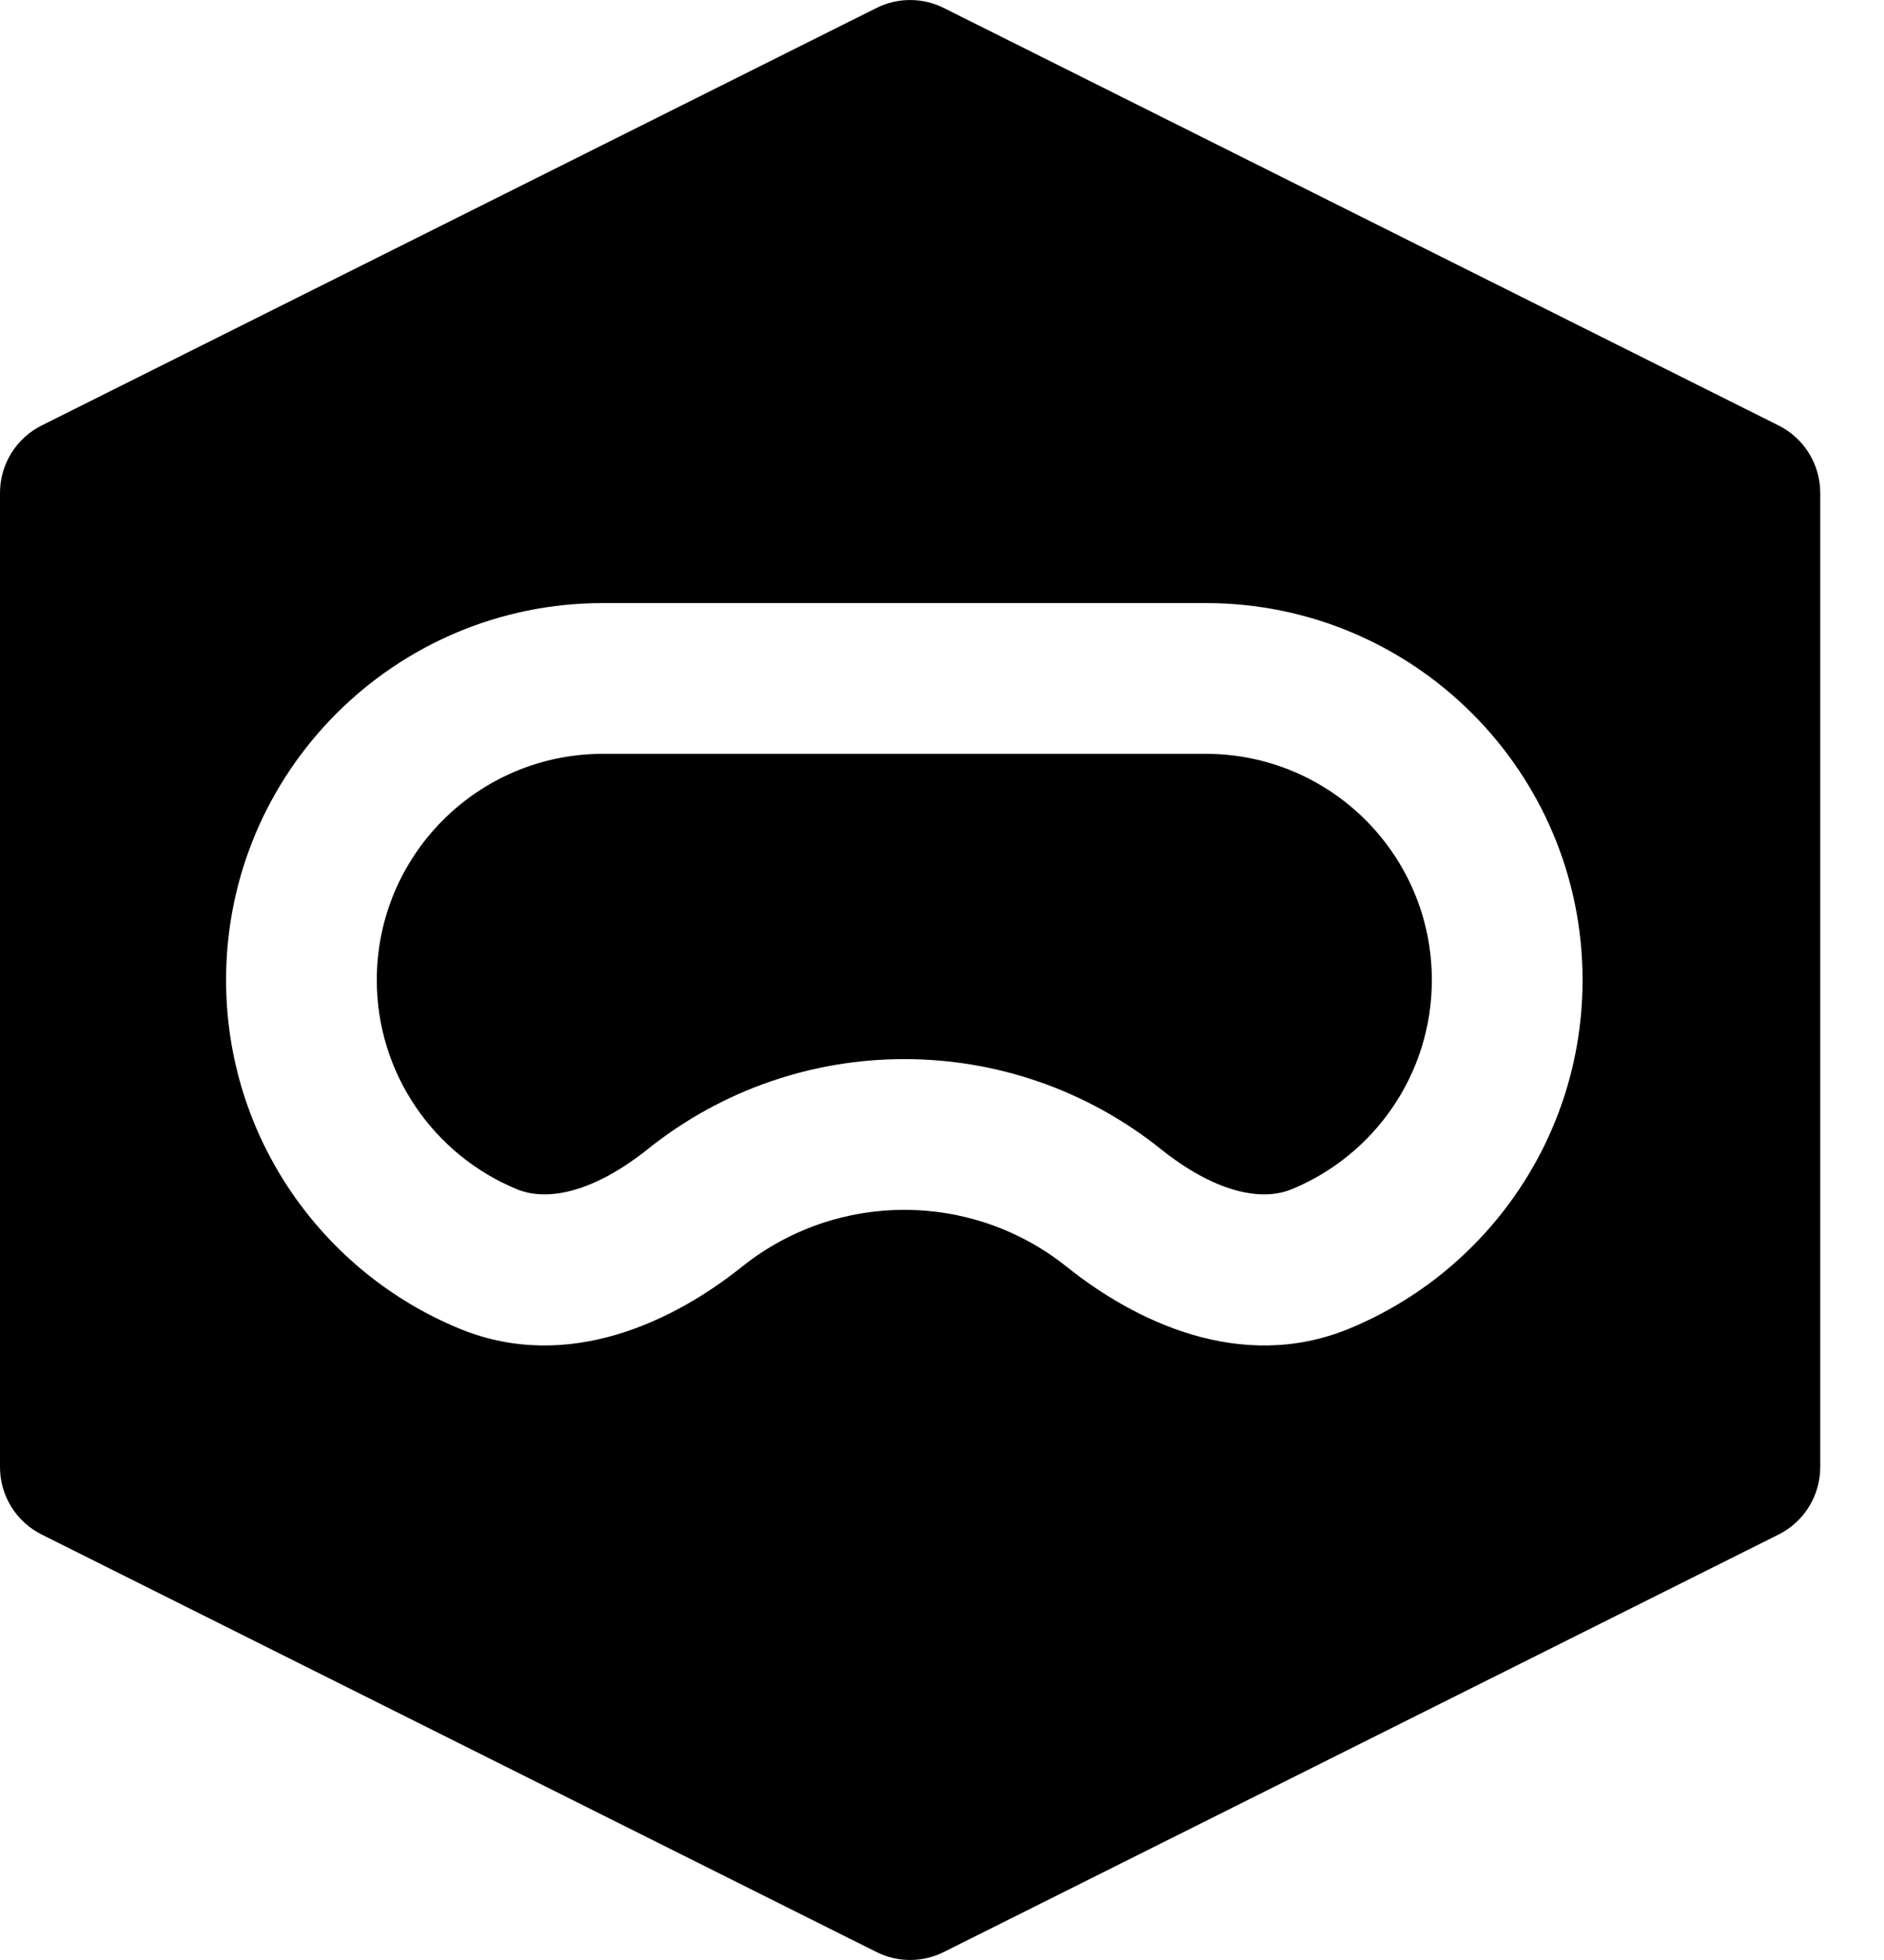 <svg width="25" height="26" viewBox="0 0 25 26" fill="none" xmlns="http://www.w3.org/2000/svg">
<path fill-rule="evenodd" clip-rule="evenodd" d="M11.63 0.106C11.911 -0.035 12.243 -0.035 12.524 0.106L23.601 5.644C23.94 5.813 24.154 6.16 24.154 6.538V19.462C24.154 19.84 23.94 20.187 23.601 20.356L12.524 25.894C12.243 26.035 11.911 26.035 11.63 25.894L0.553 20.356C0.214 20.187 0 19.84 0 19.462V6.538C0 6.16 0.214 5.813 0.553 5.644L11.63 0.106ZM8 10H16C17.657 10 19 11.343 19 13C19 14.251 18.234 15.325 17.142 15.775C16.723 15.948 16.105 15.803 15.405 15.244C13.415 13.651 10.585 13.651 8.595 15.244C7.895 15.803 7.277 15.948 6.858 15.775C5.766 15.325 5 14.251 5 13C5 11.343 6.343 10 8 10ZM16 8H8C5.239 8 3 10.239 3 13C3 15.089 4.281 16.877 6.097 17.625C7.548 18.222 8.965 17.509 9.844 16.805C11.104 15.797 12.896 15.797 14.156 16.805C15.035 17.509 16.452 18.222 17.903 17.625C19.719 16.877 21 15.089 21 13C21 10.239 18.761 8 16 8Z" fill="black"/>
</svg>
